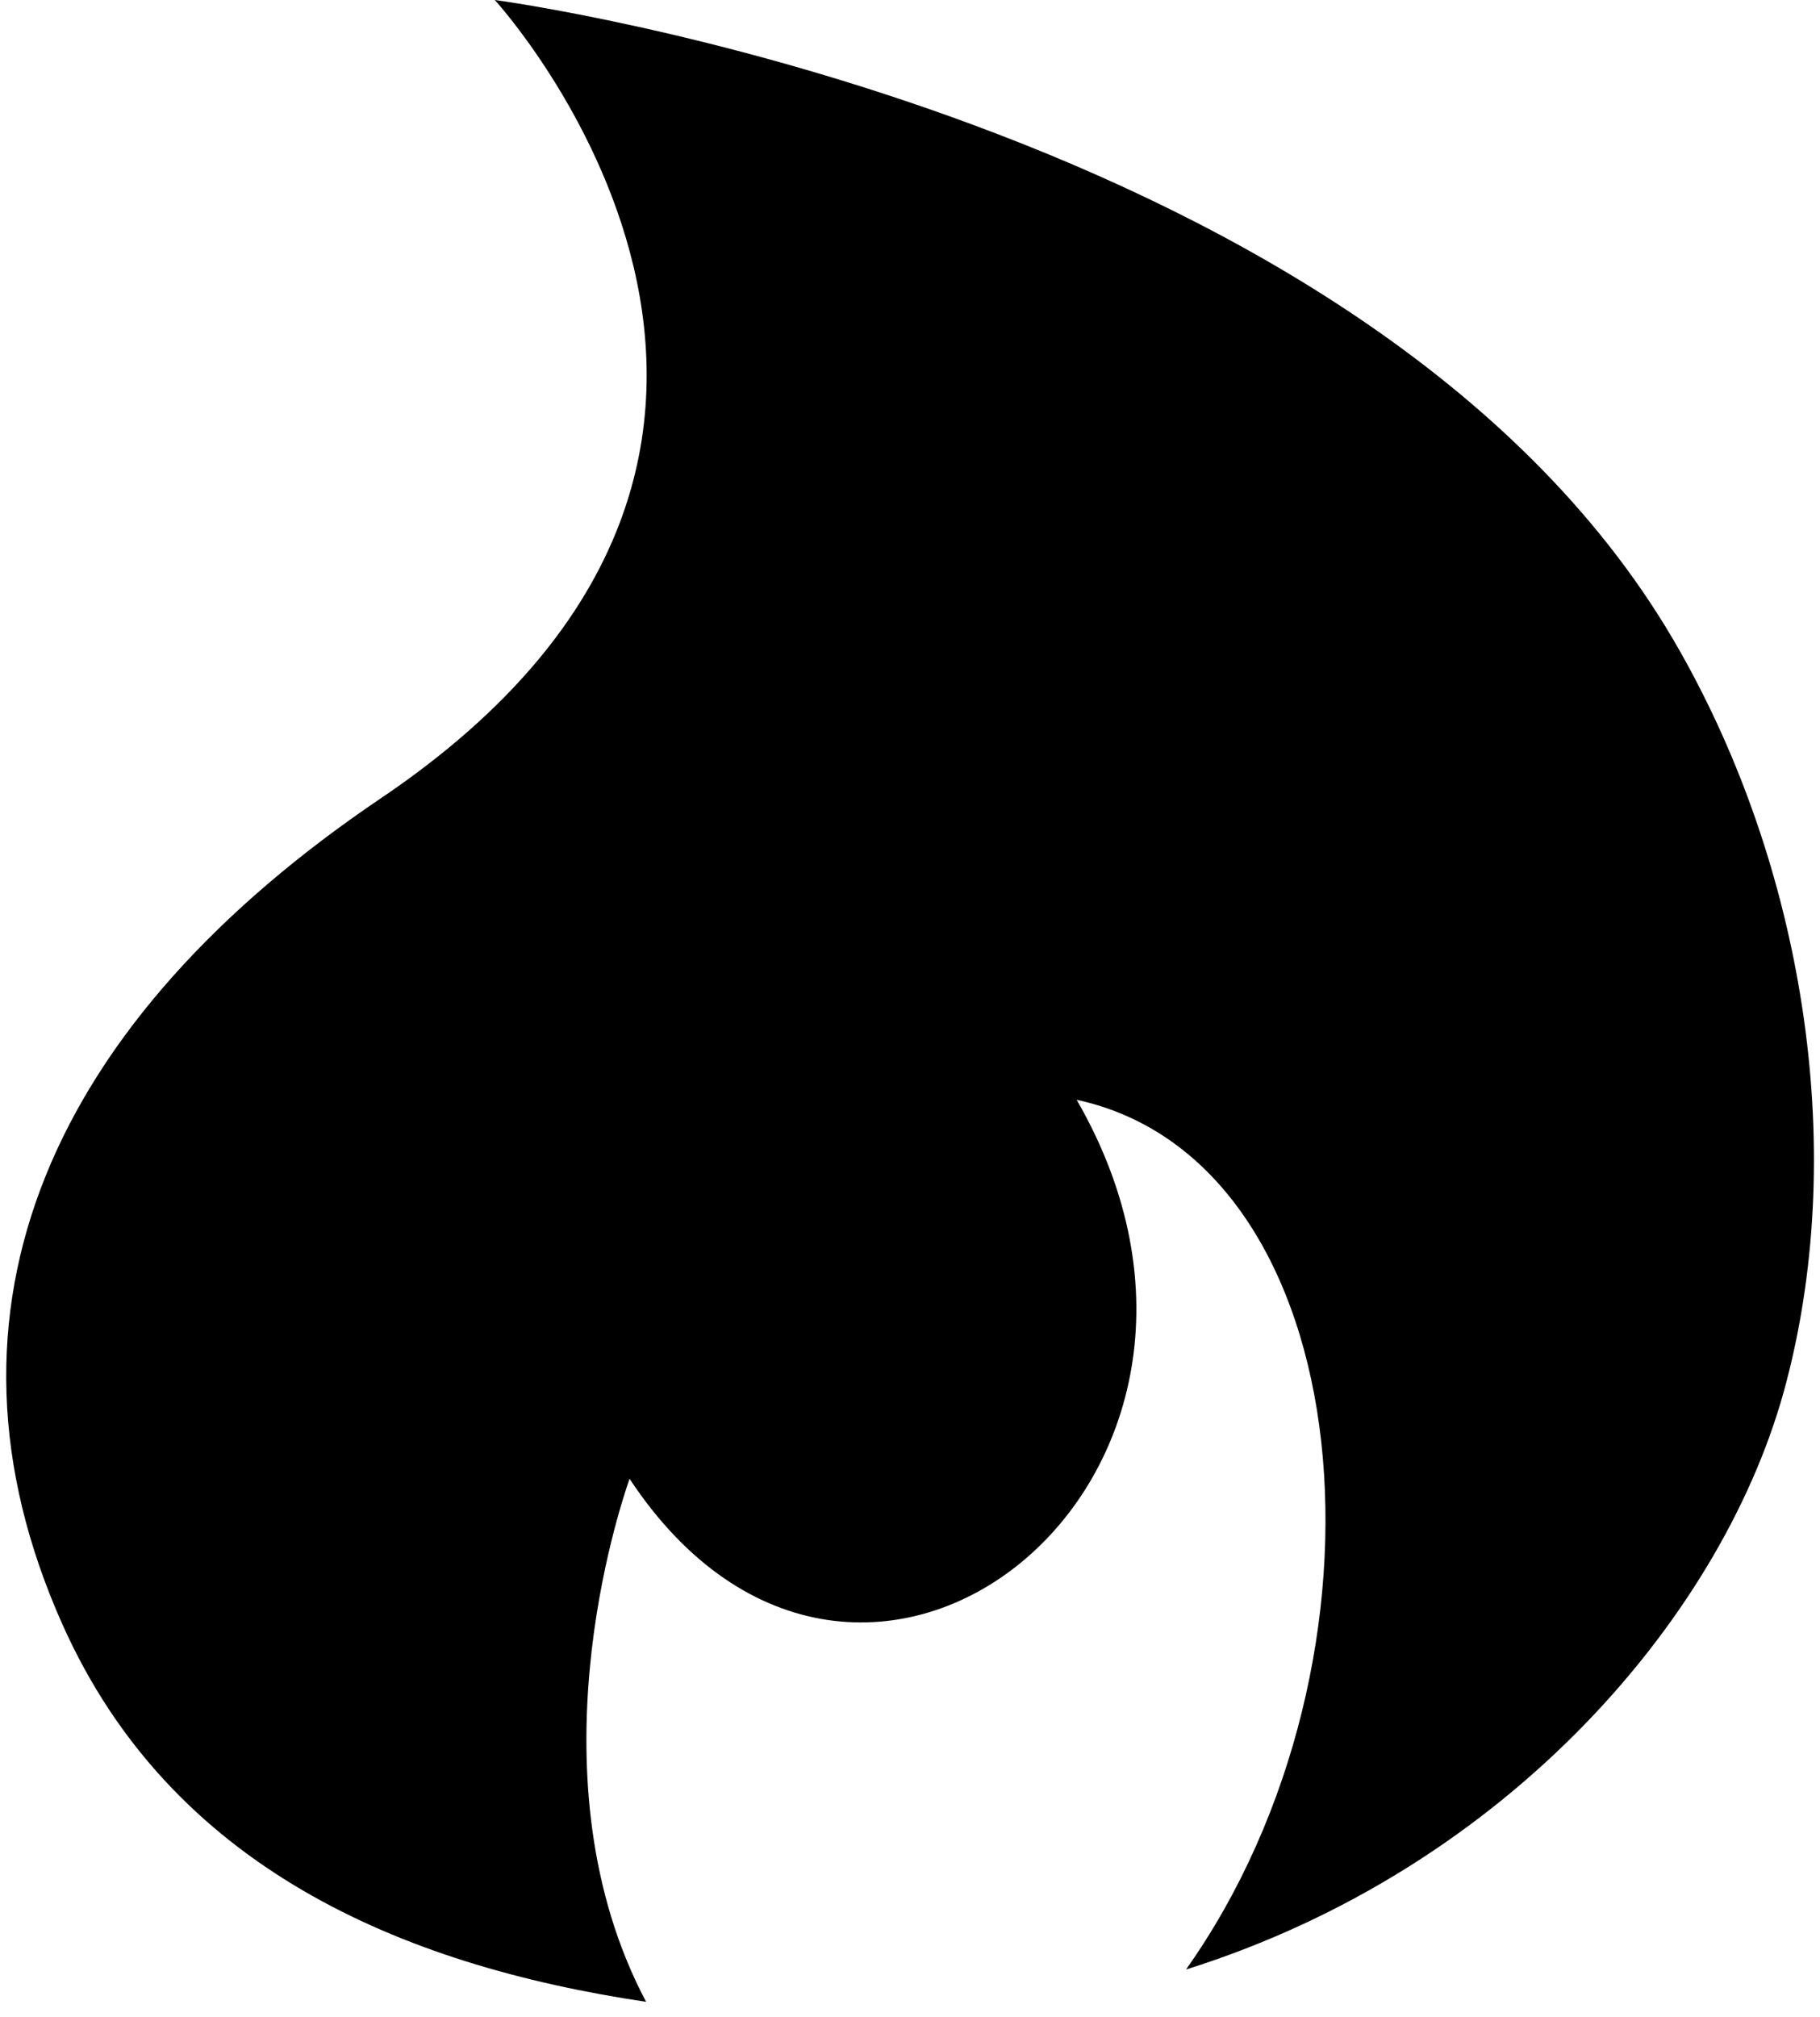 <svg width="74" height="82" viewBox="0 0 74 82" fill="none" xmlns="http://www.w3.org/2000/svg">
<path d="M68.319 26.496C56.064 4.758 20.118 0 20.118 0C20.118 0 36.705 18.113 15.508 32.435C2.104 41.475 -3.196 53.222 2.547 66.052C6.944 75.879 16.246 79.882 26.27 81.375C21.48 72.335 25.187 61.294 25.597 60.112C34.965 74.287 52.668 60.112 43.776 44.707C55.424 47.234 57.163 67.446 48.222 80.062C61.429 75.912 70.222 65.477 72.634 56.175C75.177 46.446 73.241 35.191 68.319 26.496Z" fill="black"/>
</svg>
